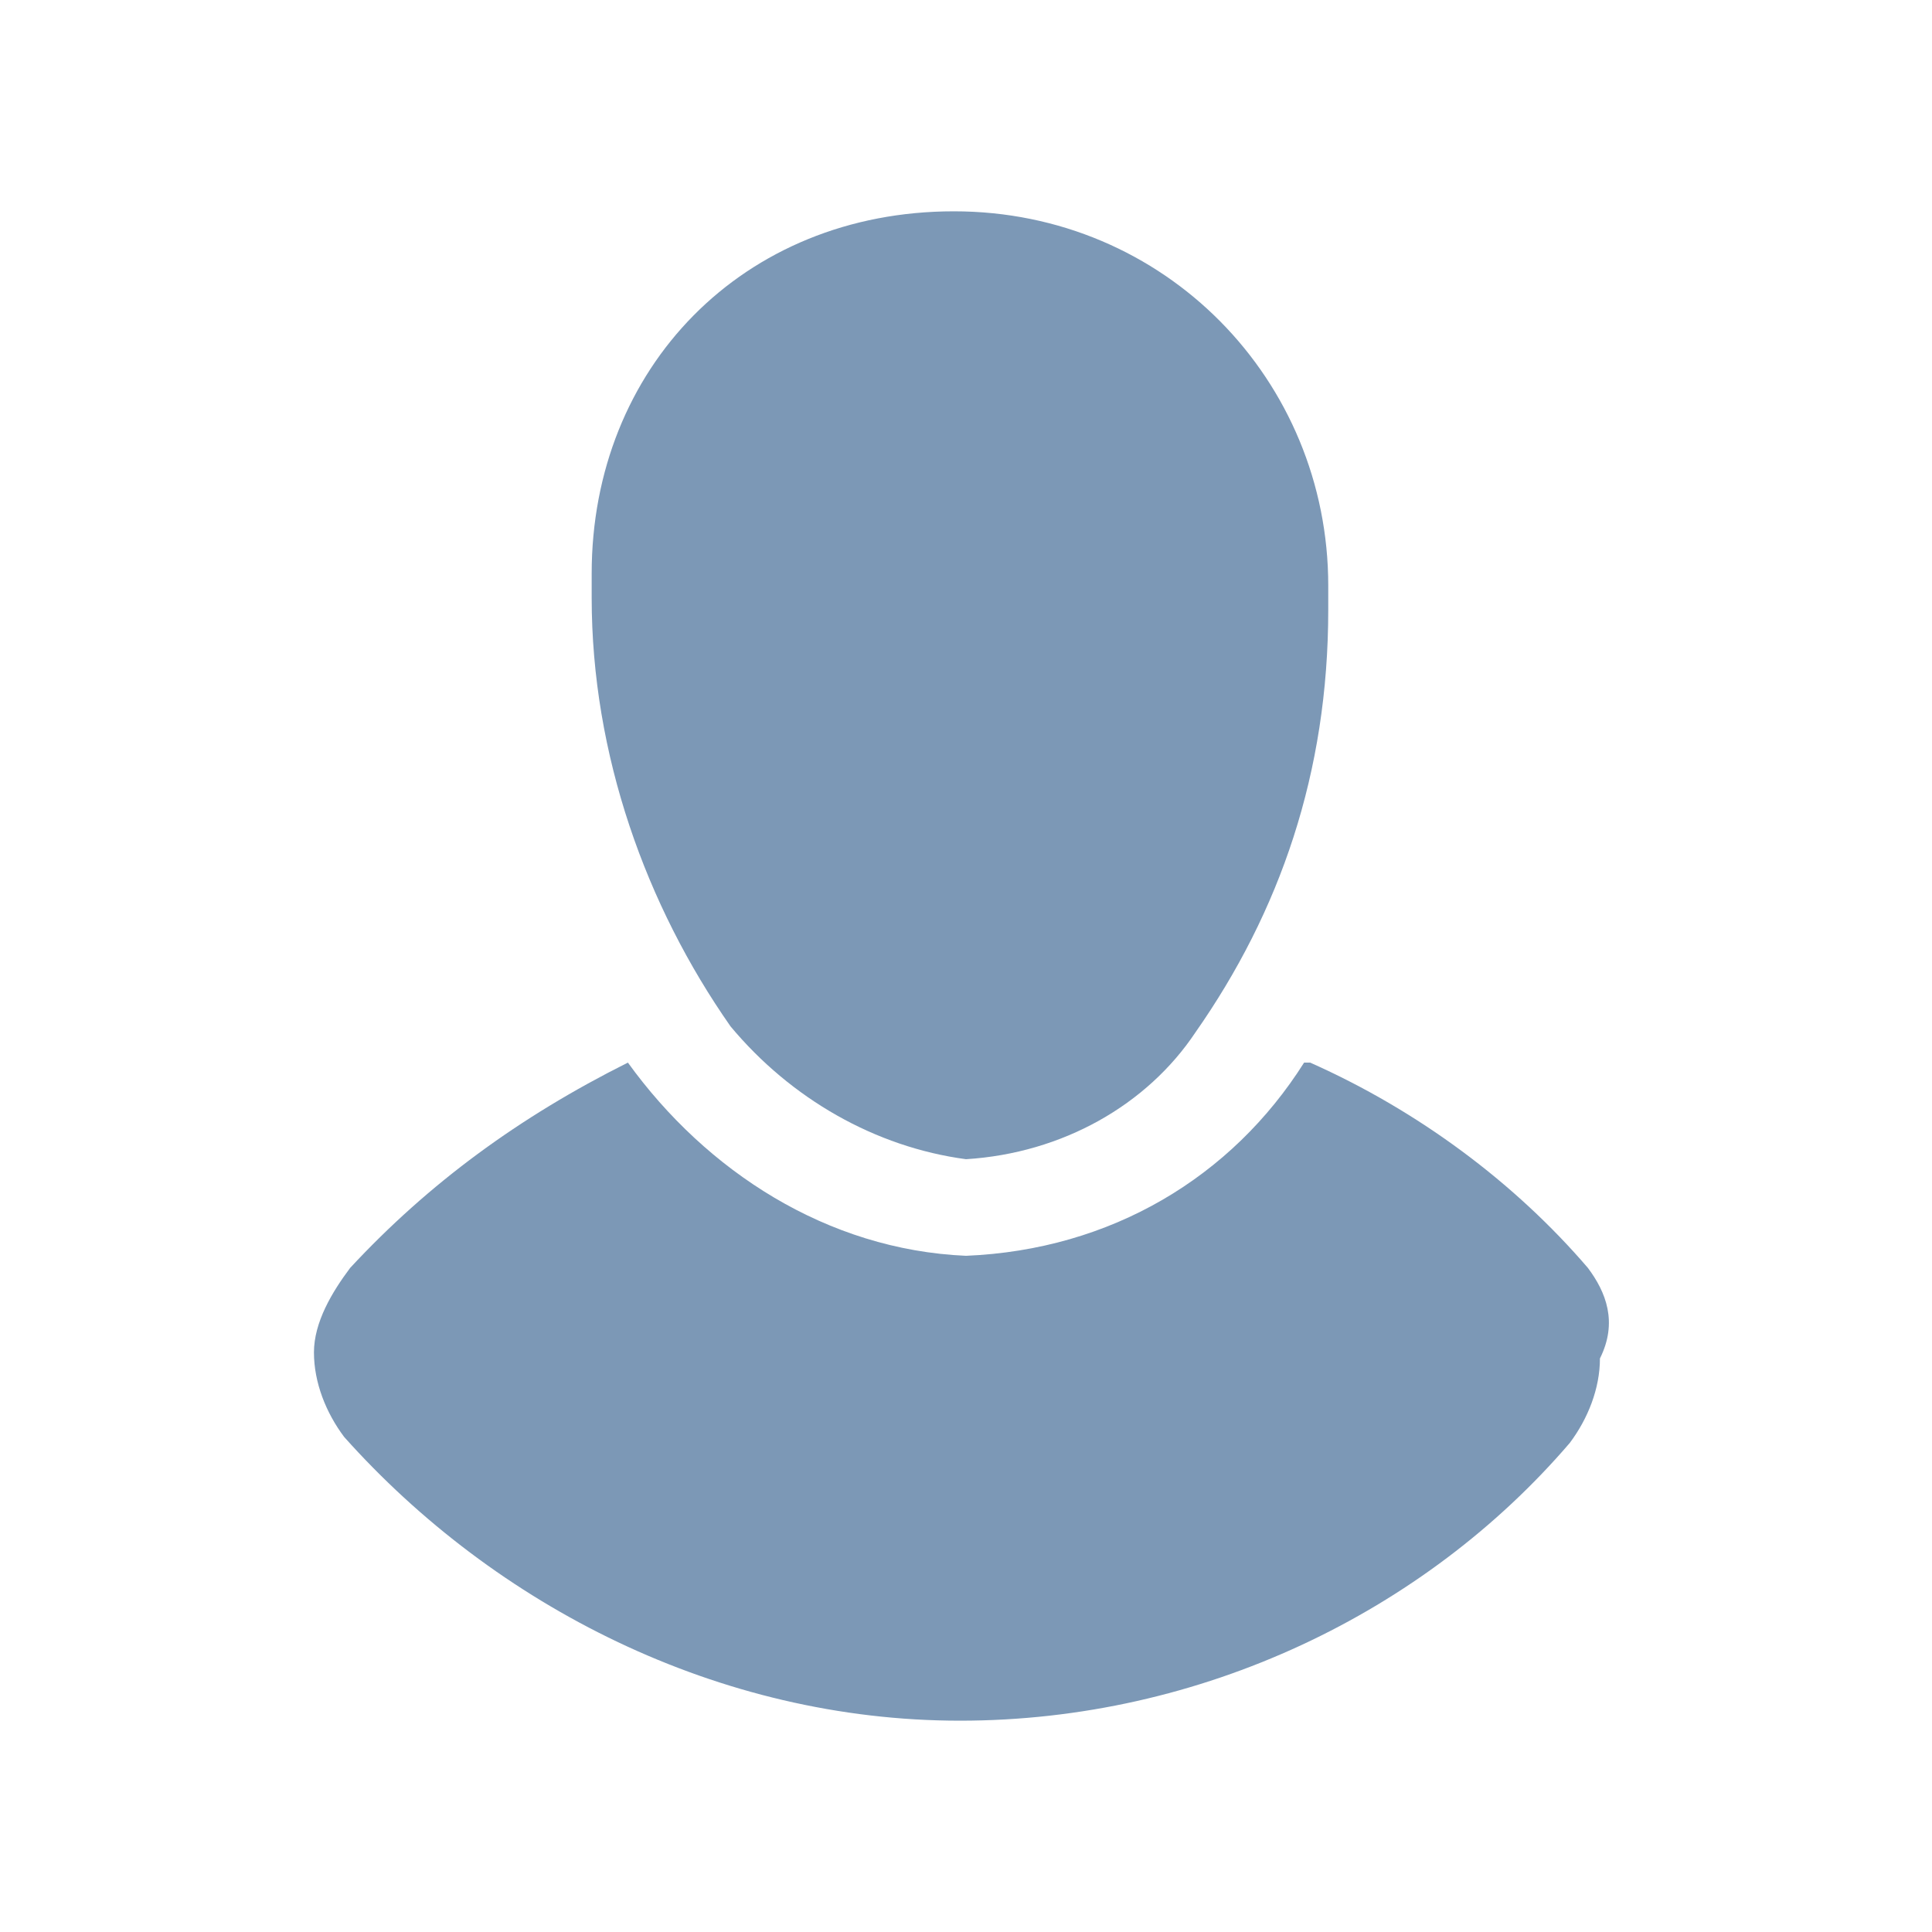 <?xml version="1.0" encoding="utf-8"?>
<!-- Generator: Adobe Illustrator 25.2.1, SVG Export Plug-In . SVG Version: 6.00 Build 0)  -->
<svg version="1.1" id="Layer_1" xmlns="http://www.w3.org/2000/svg" xmlns:xlink="http://www.w3.org/1999/xlink" x="0px" y="0px"
	 viewBox="0 0 32 32" style="enable-background:new 0 0 32 32;" xml:space="preserve">
<style type="text/css">
	.st0{fill:#7C98B6;}
</style>
<g>
	<path class="st0" d="M26.3,21L26.3,21c-1.2-1.4-2.8-2.6-4.6-3.4h-0.1l0,0c-1.2,1.9-3.2,3.1-5.6,3.2l0,0c-2.3-0.1-4.3-1.4-5.6-3.2
		l0,0c-1.8,0.9-3.3,2-4.6,3.4l0,0c-0.3,0.4-0.6,0.9-0.6,1.4c0,0.5,0.2,1,0.5,1.4l0,0c2.5,2.8,6.2,4.7,10.2,4.7s7.7-1.8,10.1-4.6l0,0
		c0.3-0.4,0.5-0.9,0.5-1.4C26.8,21.9,26.6,21.4,26.3,21z"/>
	<path class="st0" d="M16,19.2L16,19.2L16,19.2c1.6-0.1,3-0.9,3.8-2.1l0,0c1.4-2,2.2-4.3,2.2-7c0-0.1,0-0.2,0-0.4l0,0
		c0-3.4-2.7-6.2-6.2-6.2s-6,2.6-6,6c0,0.1,0,0.2,0,0.4c0,2.6,0.9,5.1,2.3,7.1C13.1,18.2,14.5,19,16,19.2z"/>
	<path class="st0" d="M12.2,17.1C12.2,17.1,12.2,17.1,12.2,17.1C12.2,17.1,12.2,17.1,12.2,17.1L12.2,17.1z"/>
</g>
</svg>

